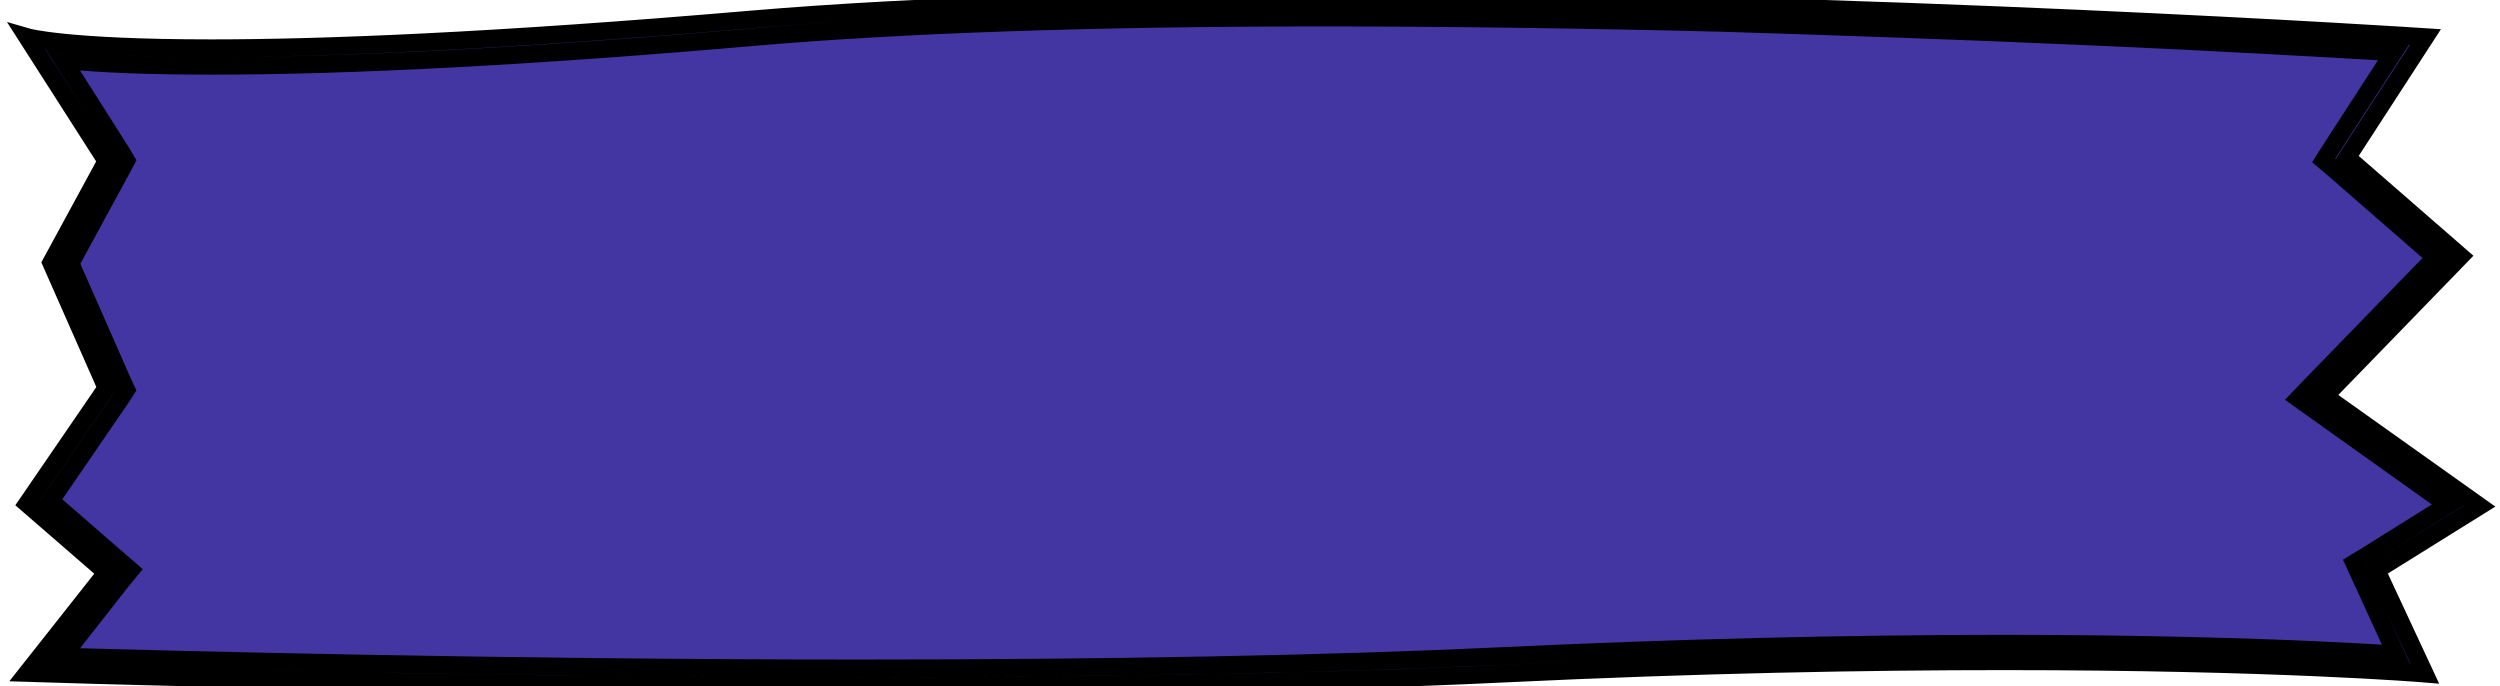<?xml version="1.0" encoding="utf-8"?>
<!-- Generator: Adobe Illustrator 25.0.0, SVG Export Plug-In . SVG Version: 6.00 Build 0)  -->
<svg version="1.1" id="圖層_1" xmlns="http://www.w3.org/2000/svg" xmlns:xlink="http://www.w3.org/1999/xlink" x="0px" y="0px"
	 viewBox="0 0 425.3 116.7" style="enable-background:new 0 0 425.3 116.7;" xml:space="preserve">
<style type="text/css">
	.st0{fill:#4336A3;stroke:#000000;stroke-width:3;stroke-miterlimit:10;}
</style>
<g id="see_more" transform="translate(-751.818 -3264.814)">
	<g id="Path_1447" transform="translate(751.818 3264.814)">
		<path class="st0" d="M146.1,115.2c-64.8,0-124.7-1.6-138.5-2l11.6-14.8l0.9-1.1L19,96.4L6.6,85.5l12.7-18.6l0.5-0.7l-0.3-0.8
			l-9.1-20.6l9-16.6l0.4-0.8l-0.5-0.7L7.7,8.4C11.9,9,20.4,9.8,36,9.8c23.2,0,54.2-1.7,92.1-4.9c25.5-2.2,58.1-3.3,96.7-3.3
			c21,0,43.9,0.3,68.1,1c19.4,0.4,39.7,1.1,60.2,2c28.4,1.3,49.7,2.5,56.8,3L398,26l-0.7,1.1l1,0.9l18.1,15.8l-22,22.6l-1.2,1.3
			l1.4,1L419,86l-15.5,9.7l-1.1,0.7l0.6,1.2l7.1,15.2c-2.9-0.2-8.2-0.5-15.8-0.9c-11-0.5-29.2-1.1-53.2-1.1c-27,0-55.7,0.7-85.3,2.1
			C226.2,114.4,189.3,115.2,146.1,115.2z"/>
		<path class="st0" d="M224.9,3L224.9,3c-38.6,0-71.1,1.1-96.6,3.3c-37.9,3.3-68.9,4.9-92.2,4.9c-10.4,0-19-0.3-25.4-1l9.9,15.6
			l0.9,1.5l-0.8,1.5l-8.7,16l8.8,20l0.7,1.5l-0.9,1.4l-12,17.5L20,95.1l2.2,1.9l-1.8,2.2l-9.8,12.5c18,0.5,74.6,2,135.4,2
			c43.2,0,80-0.7,109.6-2.1s58.4-2.1,85.4-2.1c24,0,42.2,0.6,53.3,1.1c5.8,0.3,10.2,0.5,13.3,0.7l-6-13.1l-1.1-2.4l2.3-1.4l13.6-8.5
			l-22.6-16.1l-2.8-2l2.4-2.5l20.9-21.5l-17-14.8l-2-1.7l1.4-2.2l10.5-16.2c-8.9-0.5-28.6-1.7-54.2-2.8c-20.5-0.9-40.8-1.6-60.1-2.2
			C268.7,3.3,245.8,3,224.9,3 M224.9,0c92,0,187.7,6.3,187.7,6.3l-13.3,20.5l19.3,16.8l-23.1,23.8l26.3,18.7L404.3,97l8.2,17.6
			c0,0-25.1-2.1-71.5-2.1c-23.2,0-51.8,0.5-85.2,2.1c-33.5,1.6-72.5,2.1-109.7,2.1c-74.5,0-141.5-2.2-141.5-2.2l13.5-17.1L4.6,85.7
			L18.1,66L8.7,44.7l9.4-17.3L4.6,6.3c0,0,6.5,1.9,31.4,1.9c18.7,0,47.6-1.1,91.9-4.9C156.3,0.9,190.3,0,224.9,0z"/>
	</g>
</g>
</svg>

